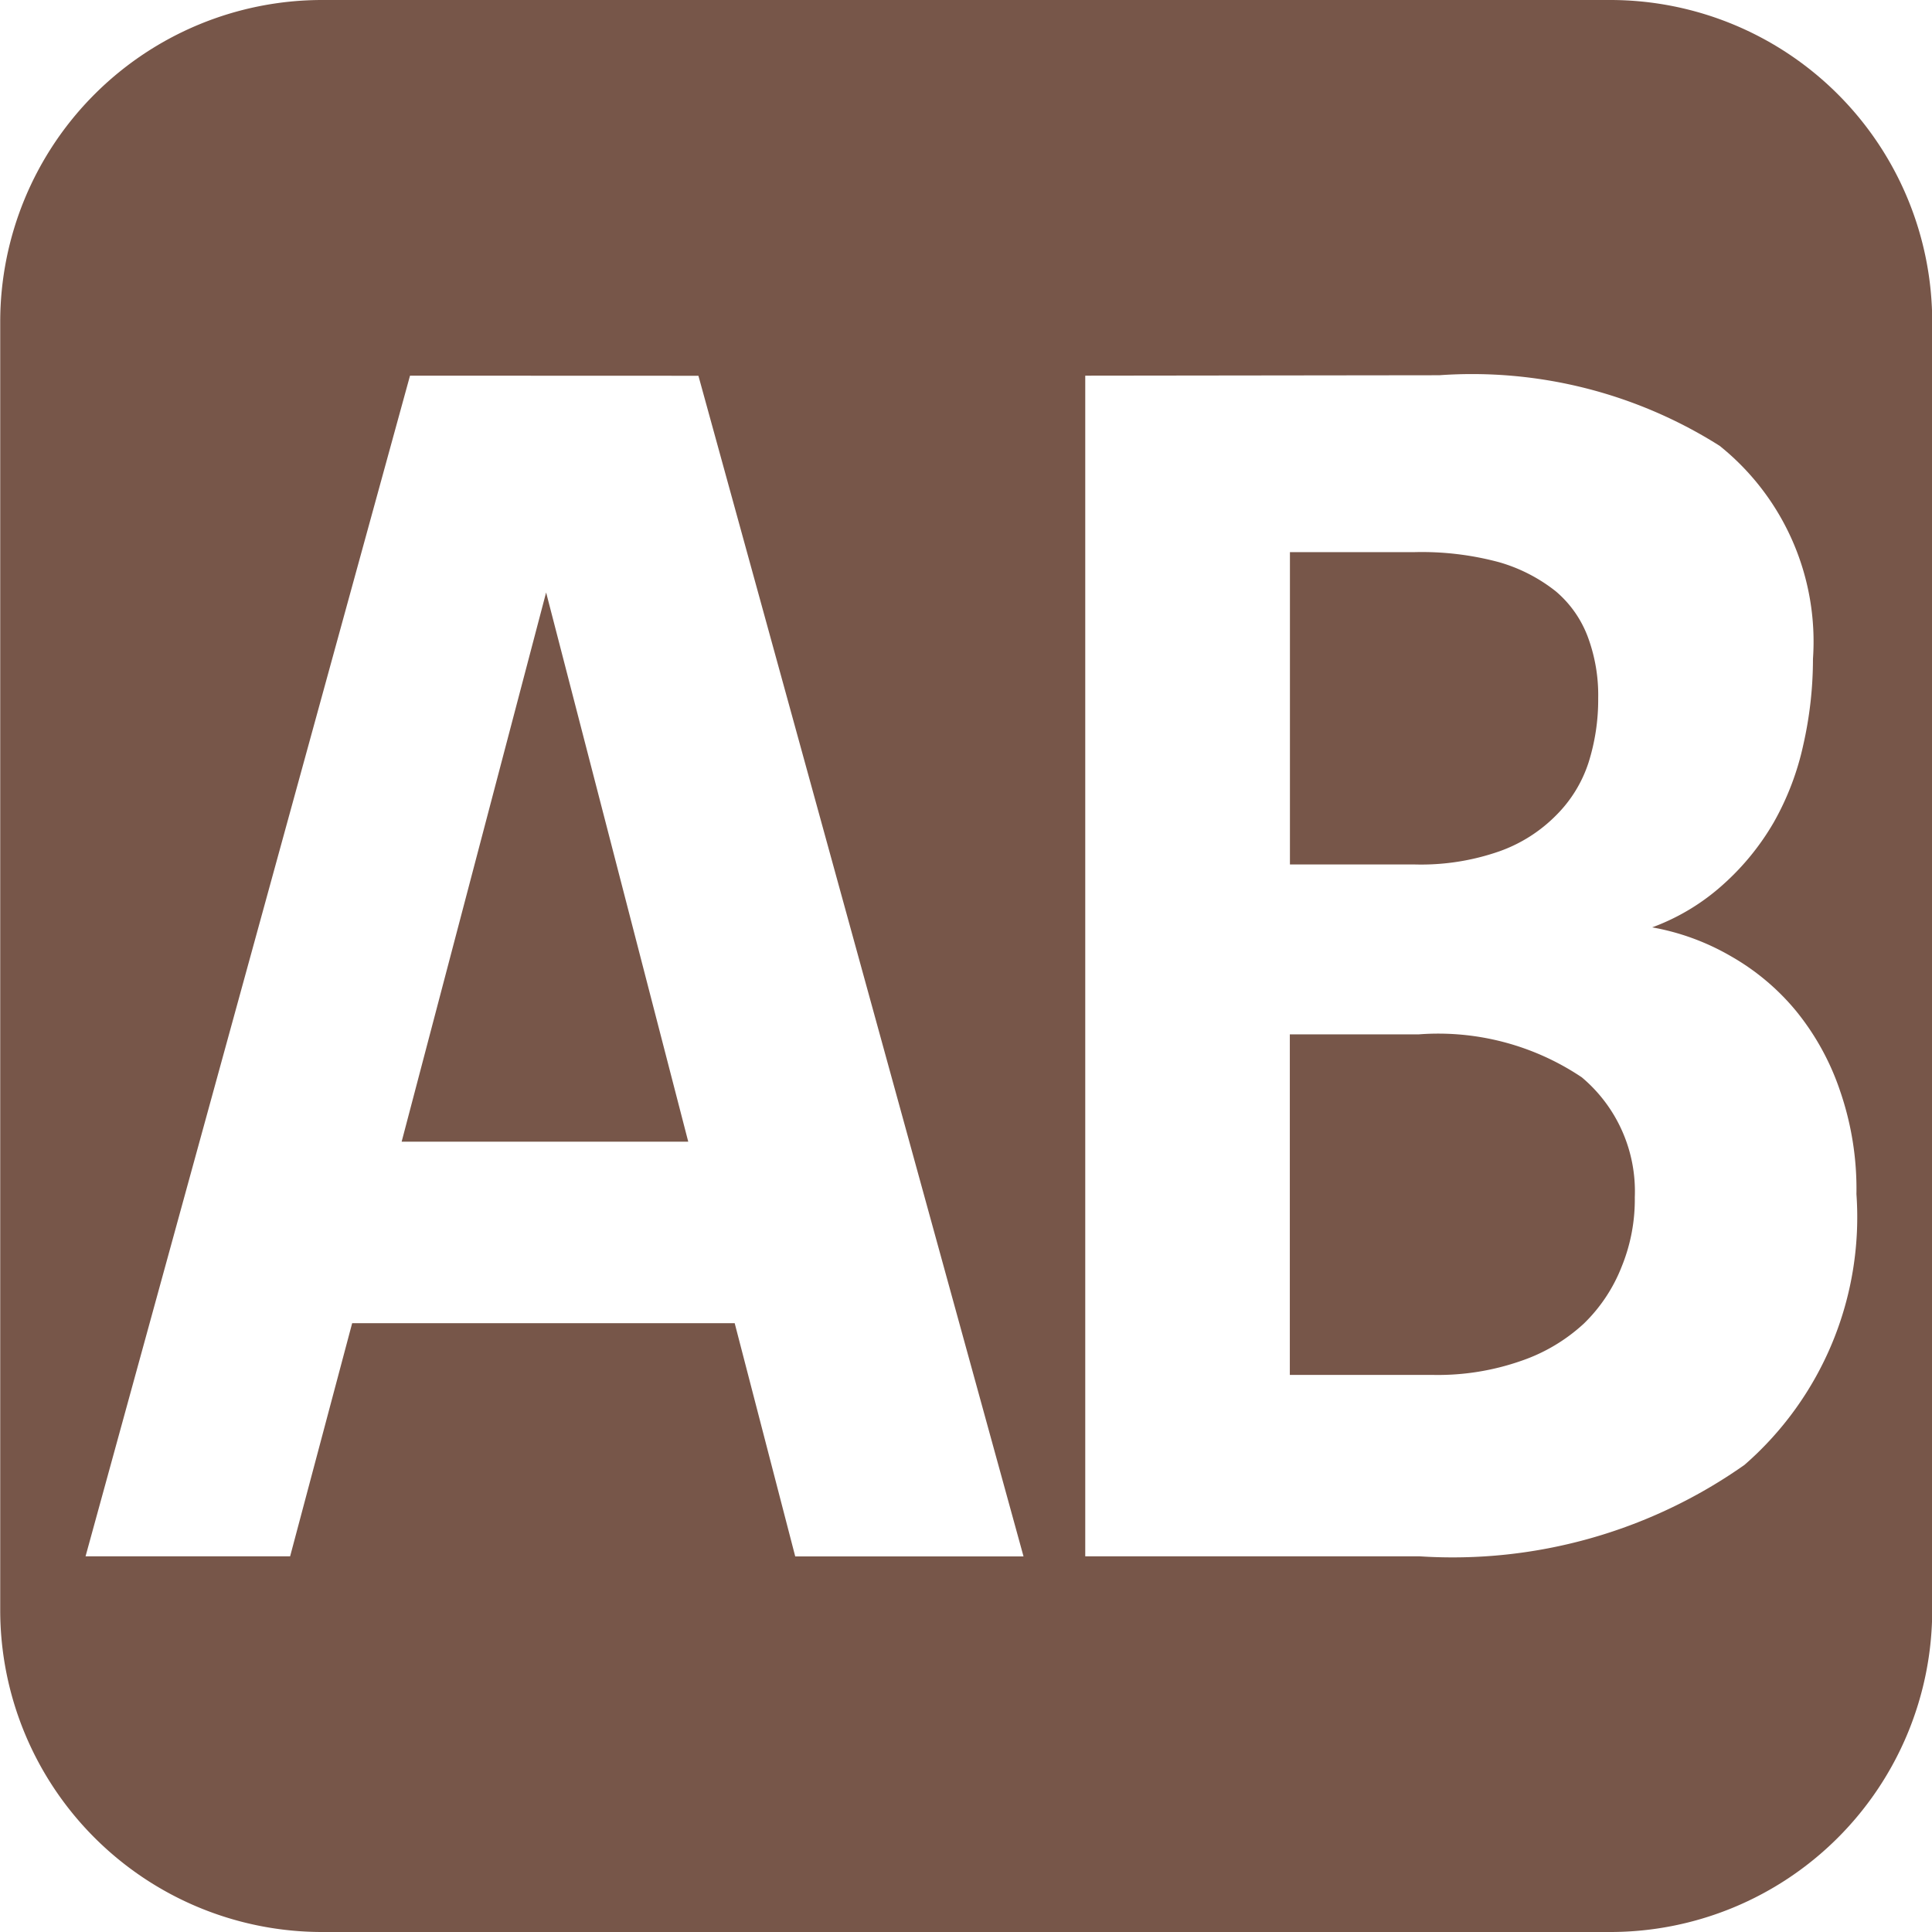 <svg xmlns="http://www.w3.org/2000/svg" width="18" height="18" viewBox="0 0 18 18">
    <defs>
        <style>
            .cls-1{fill:#775649}
        </style>
    </defs>
    <path id="Subtraction_19" d="M19716.846 15695h-12a3 3 0 0 1-3-3v-12a3 3 0 0 1 3-3h12a3 3 0 0 1 3 3v12a3 3 0 0 1-3 3zm-11.182-14.5l-3.023 11h1.906l.578-2.172h3.564l.564 2.173h2.127l-3.029-11zm6.291 0v11h3.117a4.72 4.72 0 0 0 3.025-.852 3.061 3.061 0 0 0 1.043-2.523 2.8 2.8 0 0 0-.152-.96 2.38 2.38 0 0 0-.412-.748 2.192 2.192 0 0 0-.607-.509 2.238 2.238 0 0 0-.732-.268 2.034 2.034 0 0 0 .662-.4 2.367 2.367 0 0 0 .471-.579 2.571 2.571 0 0 0 .275-.722 3.623 3.623 0 0 0 .09-.8 2.338 2.338 0 0 0-.869-1.985 4.313 4.313 0 0 0-2.613-.658zm3.252 9.31h-1.346v-3.173h1.2a2.4 2.4 0 0 1 1.52.4 1.387 1.387 0 0 1 .494 1.118 1.654 1.654 0 0 1-.123.648 1.5 1.5 0 0 1-.352.529 1.64 1.64 0 0 1-.584.347 2.346 2.346 0 0 1-.809.131zm-6.949-2.173h-2.672l1.346-5.117 1.324 5.116zm6.766-2.583h-1.162v-2.91h1.162a2.774 2.774 0 0 1 .787.094 1.527 1.527 0 0 1 .529.272 1.028 1.028 0 0 1 .3.431 1.557 1.557 0 0 1 .094.564 1.944 1.944 0 0 1-.09.6 1.227 1.227 0 0 1-.3.489 1.4 1.4 0 0 1-.529.337 2.21 2.21 0 0 1-.792.123z" class="cls-1" data-name="Subtraction 19" transform="translate(-19701.844 -15677)"/>
</svg>
